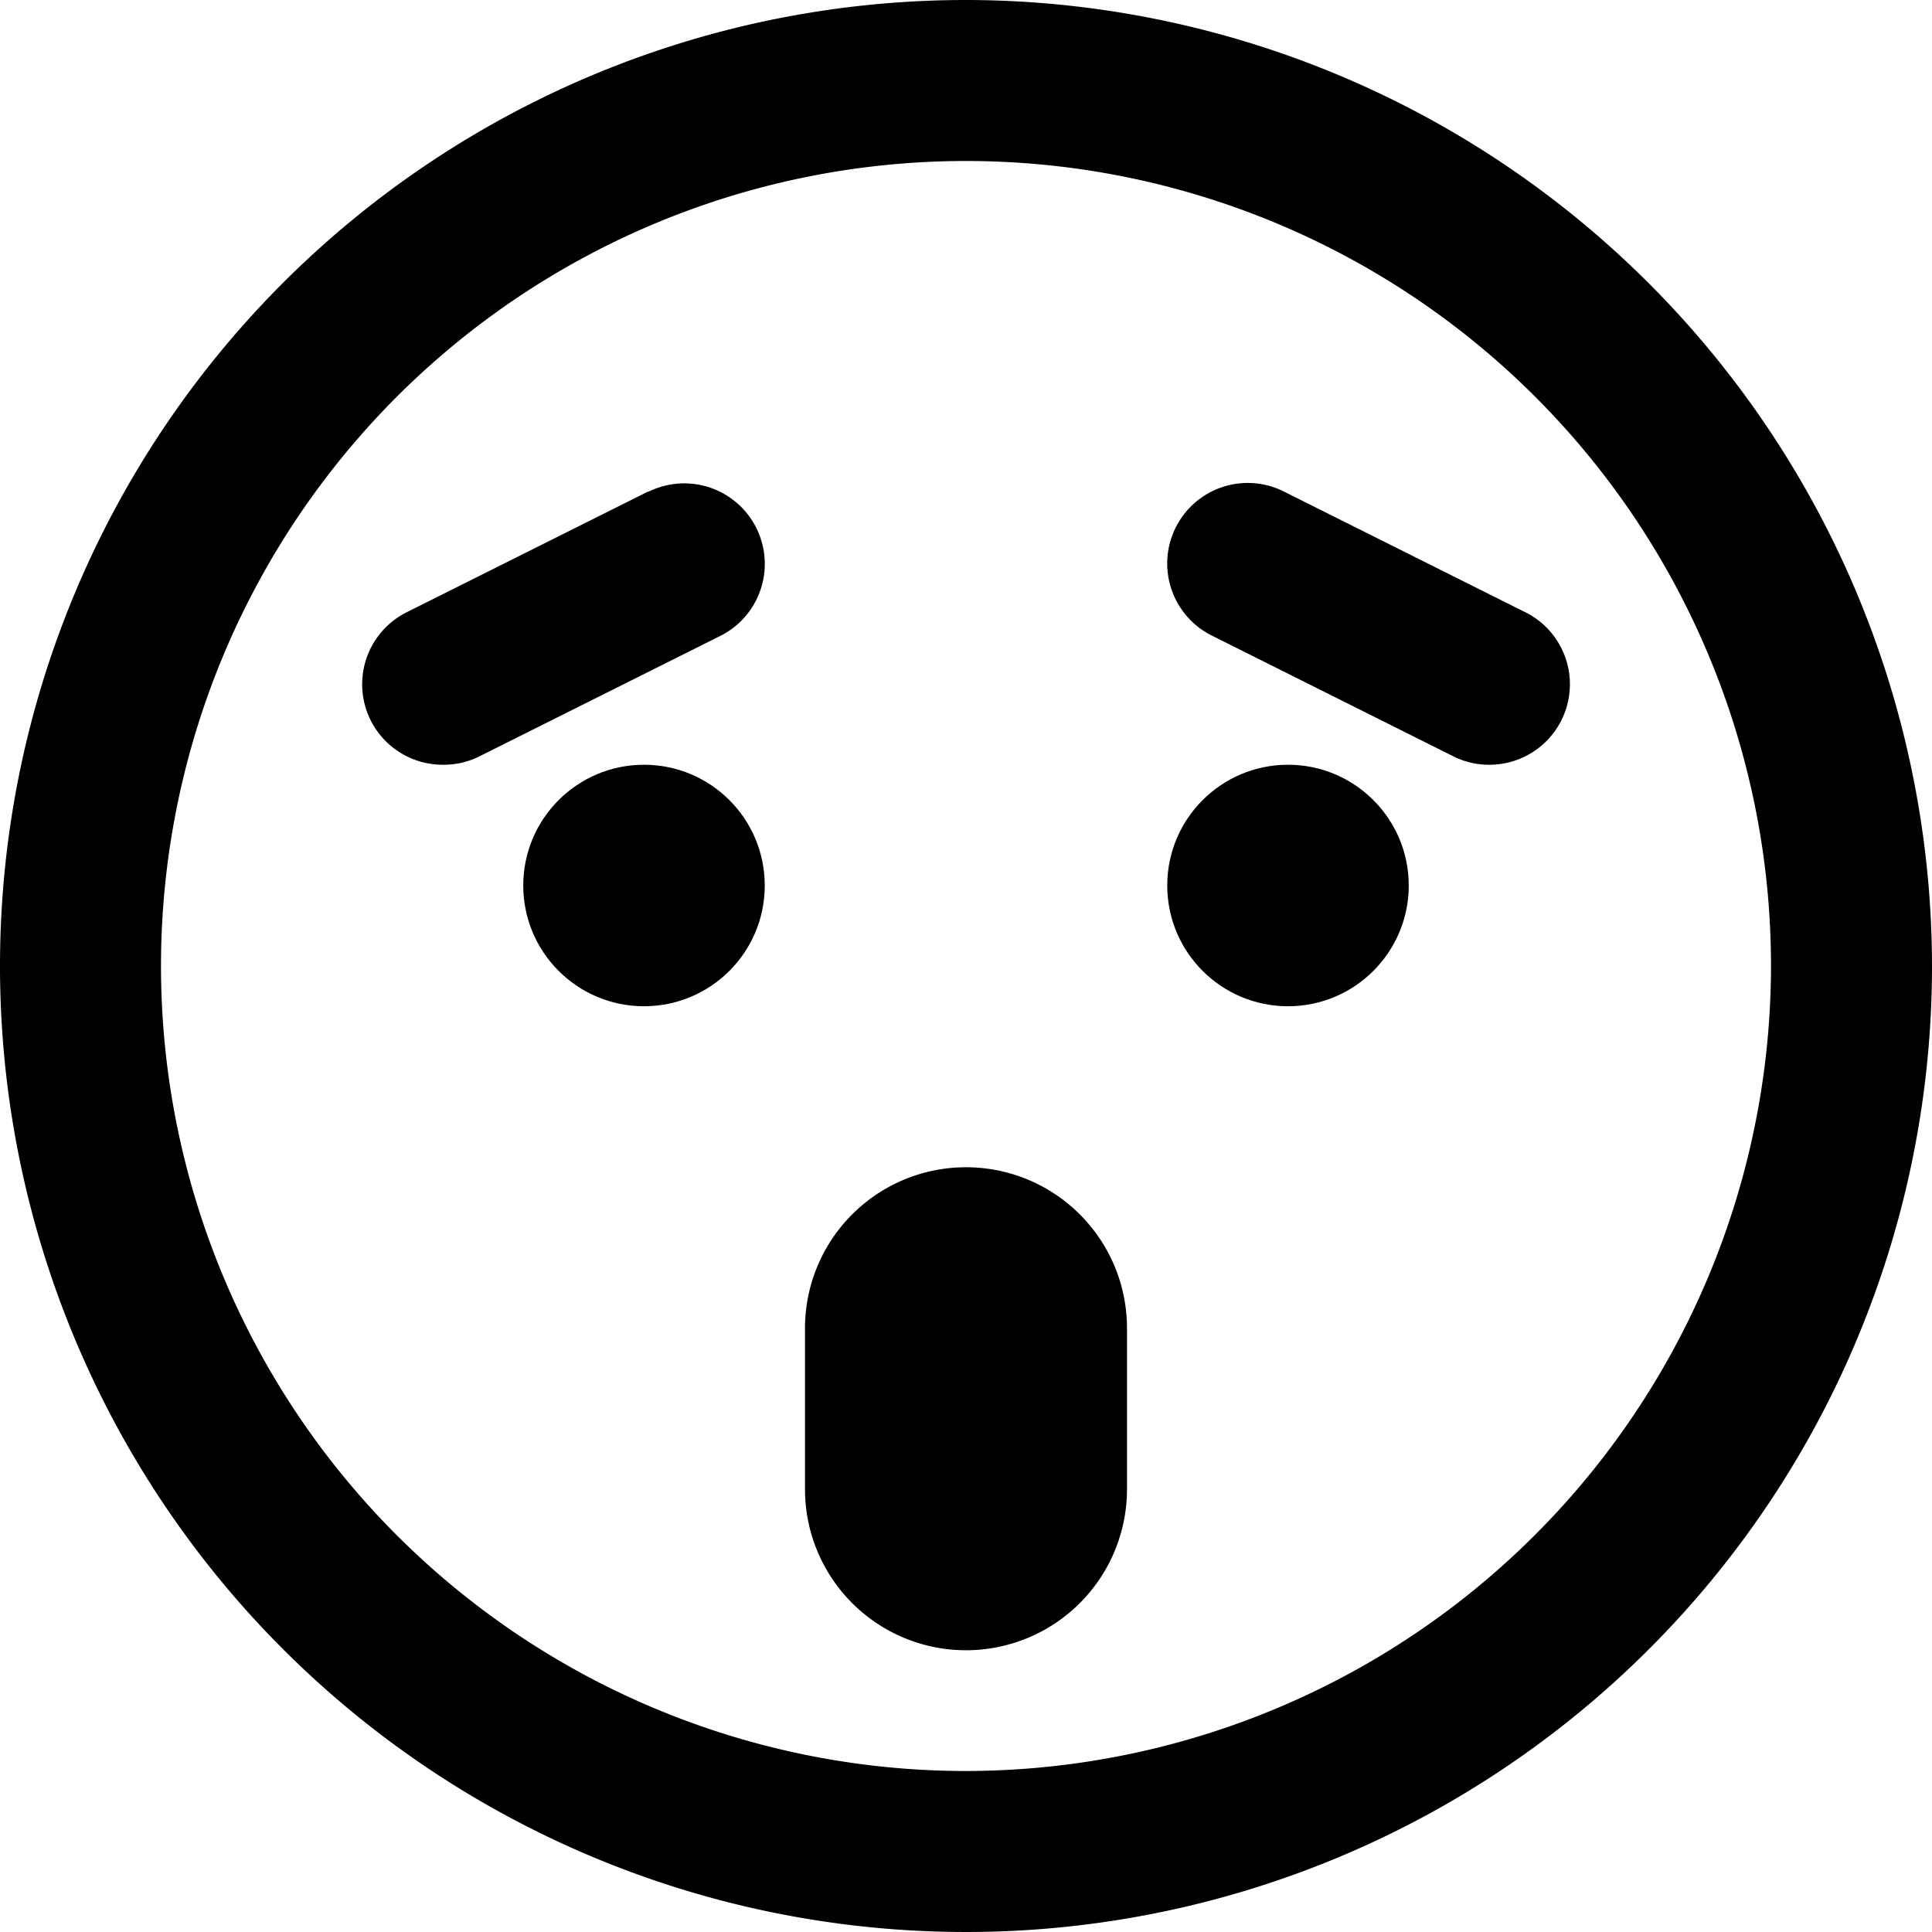 <svg xmlns="http://www.w3.org/2000/svg" viewBox="0 0 24 24"><title>smiley-mad-1-alternate</title><path d="M12,0A12,12,0,1,0,24,12,12.013,12.013,0,0,0,12,0Zm0,22A10,10,0,1,1,22,12,10.011,10.011,0,0,1,12,22Z"/><circle cx="8" cy="11" r="1.5"/><circle cx="16" cy="11" r="1.5"/><path d="M8.053,6.105l-3,1.5A1,1,0,0,0,5.5,9.5.989.989,0,0,0,5.947,9.4l3-1.5a1,1,0,0,0-.894-1.79Z"/><path d="M18.947,7.605l-3-1.5a1,1,0,1,0-.894,1.79l3,1.5A.989.989,0,0,0,18.5,9.5a1,1,0,0,0,.448-1.895Z"/><path d="M12,14.5a2,2,0,0,0-2,2v2a2,2,0,0,0,4,0v-2A2,2,0,0,0,12,14.5Z"/></svg>